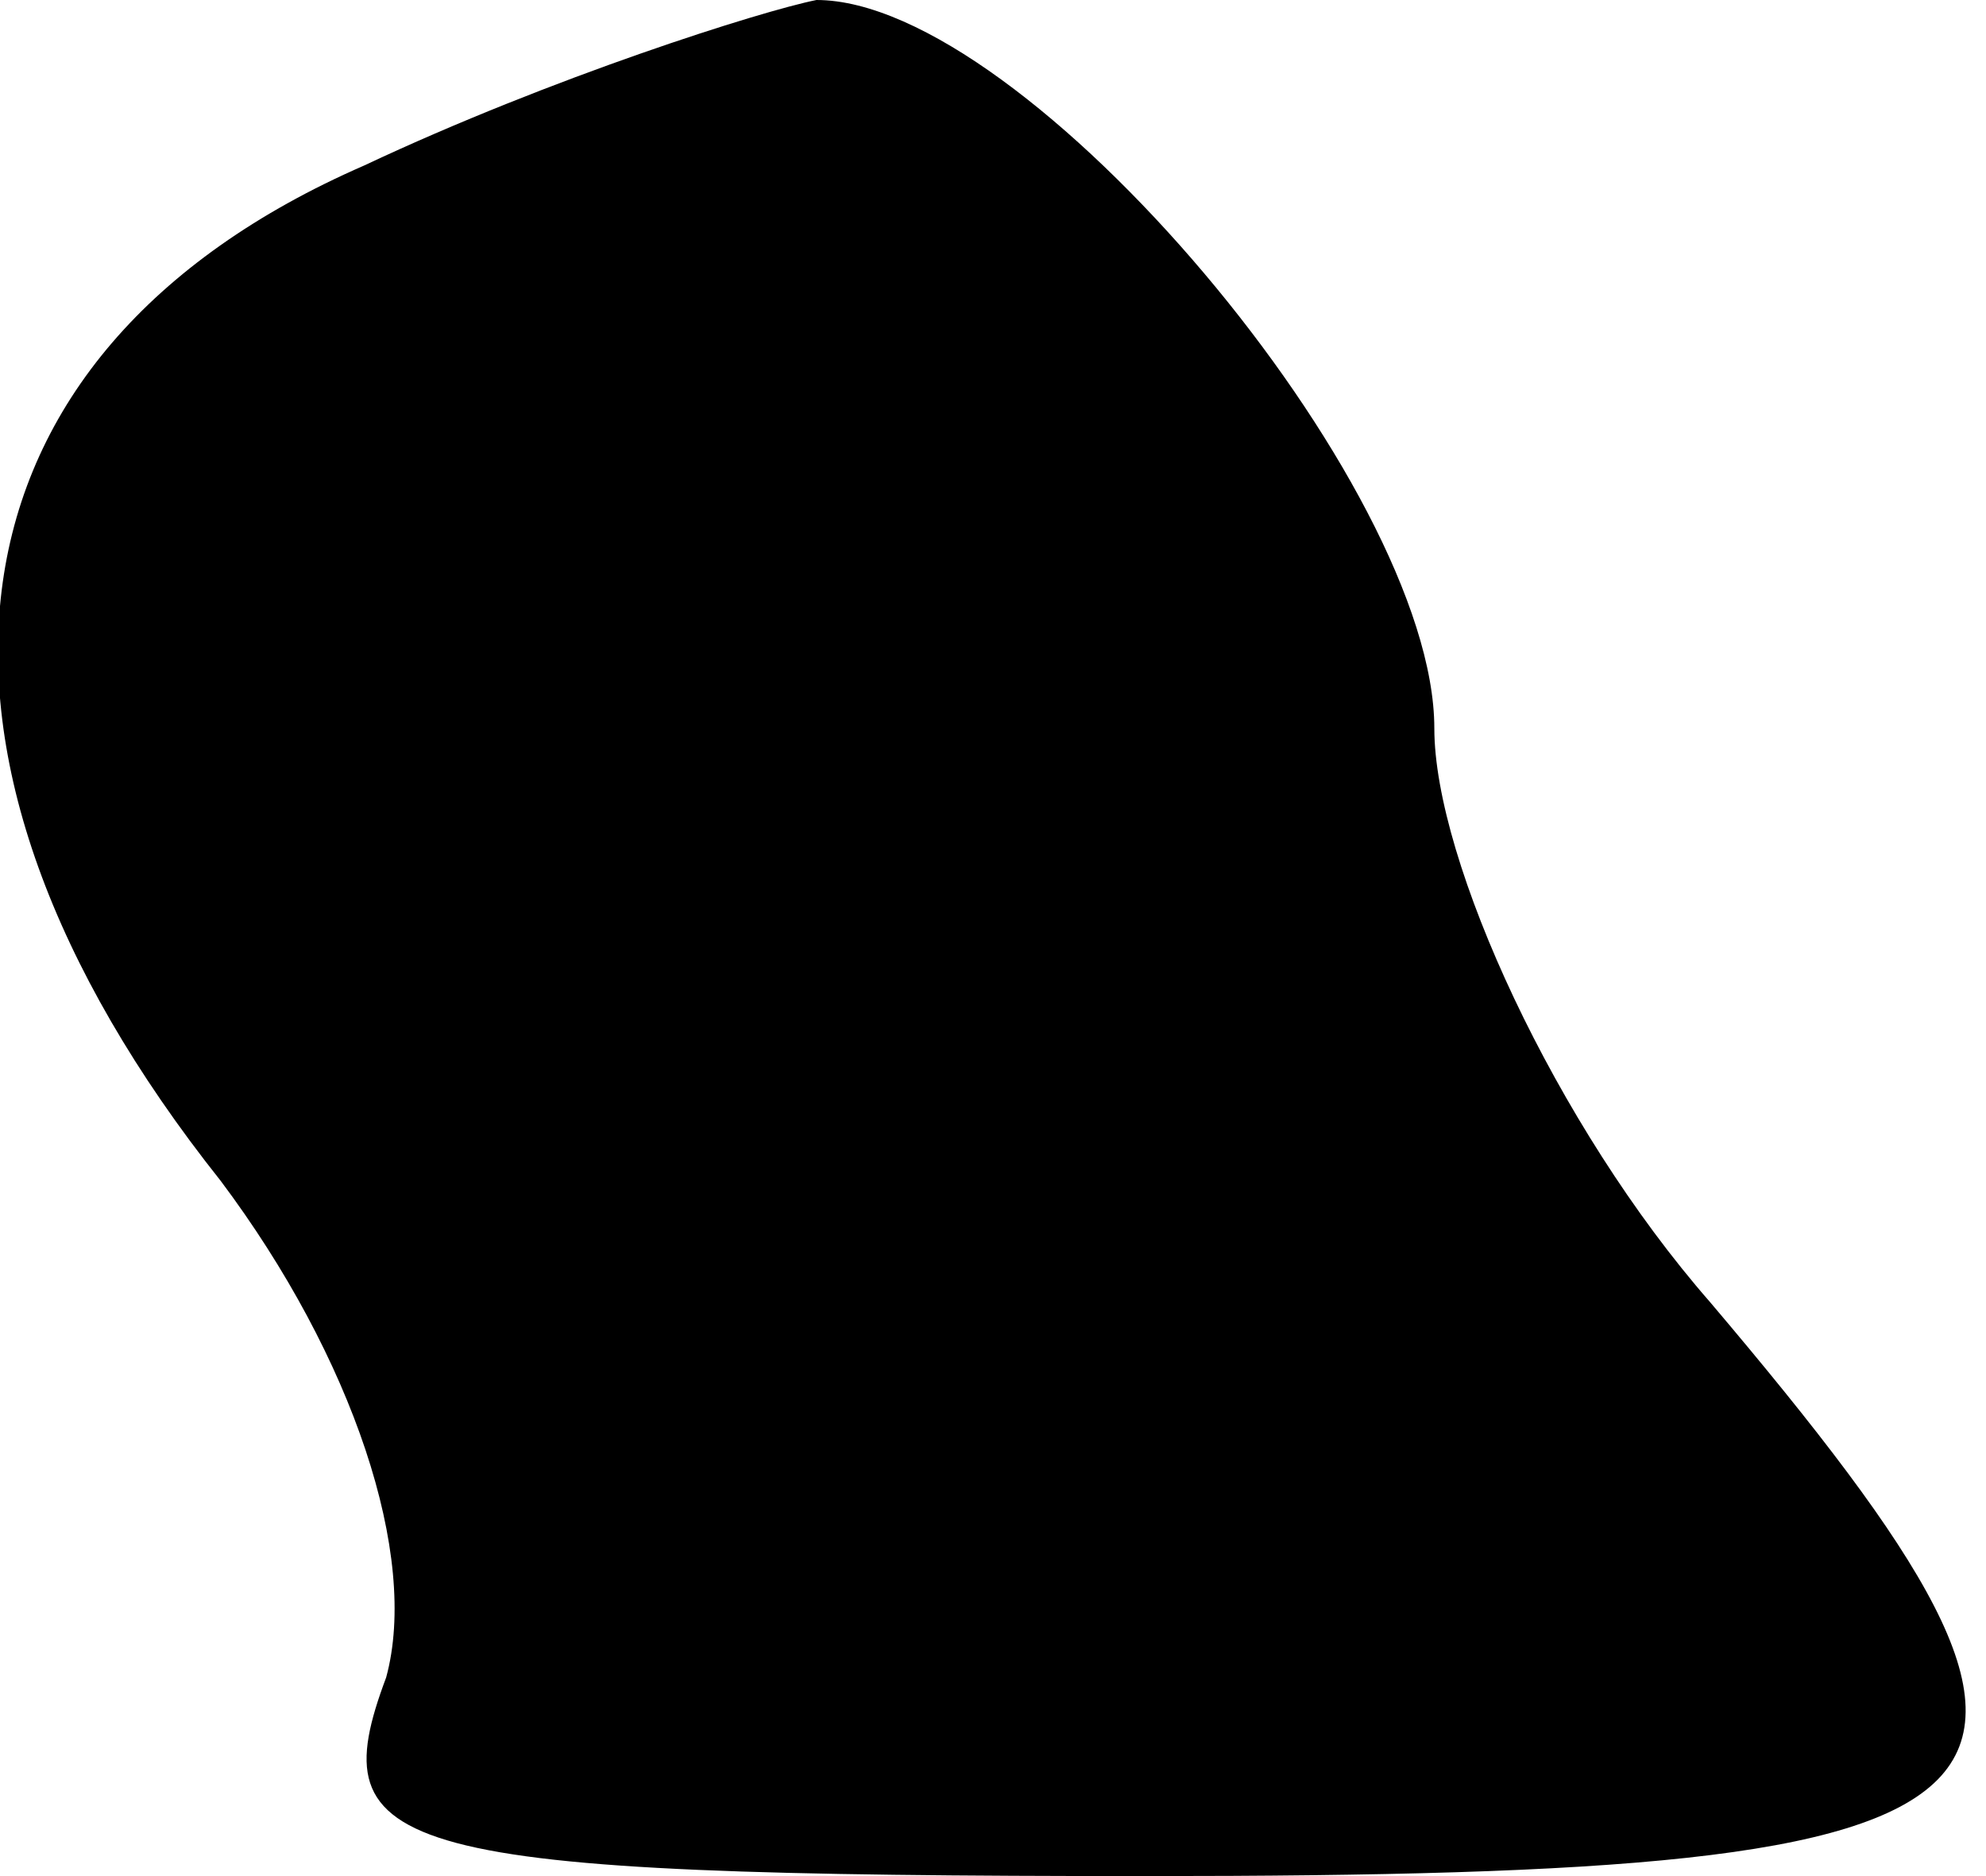 <?xml version="1.0" standalone="no"?>
<!DOCTYPE svg PUBLIC "-//W3C//DTD SVG 20010904//EN"
 "http://www.w3.org/TR/2001/REC-SVG-20010904/DTD/svg10.dtd">
<svg version="1.0" xmlns="http://www.w3.org/2000/svg"
 width="18pt" height="17pt" viewBox="0 0 18 17"
 preserveAspectRatio="xMidYMid meet">
<g transform="translate(0,17) scale(0.1,-0.1)"
fill="#000000" stroke="none">
<path fill="#000000" stroke="none" d="M33 155 c-39 -17 -44 -53 -13 -92 12
-16 18 -34 15 -45 -6 -16 0 -18 69 -18 84 0 90 6 51 52 -14 16 -25 40 -25 52
0 22 -37 66 -56 66 -5 -1 -24 -7 -41 -15z"/>
</g>
</svg>
